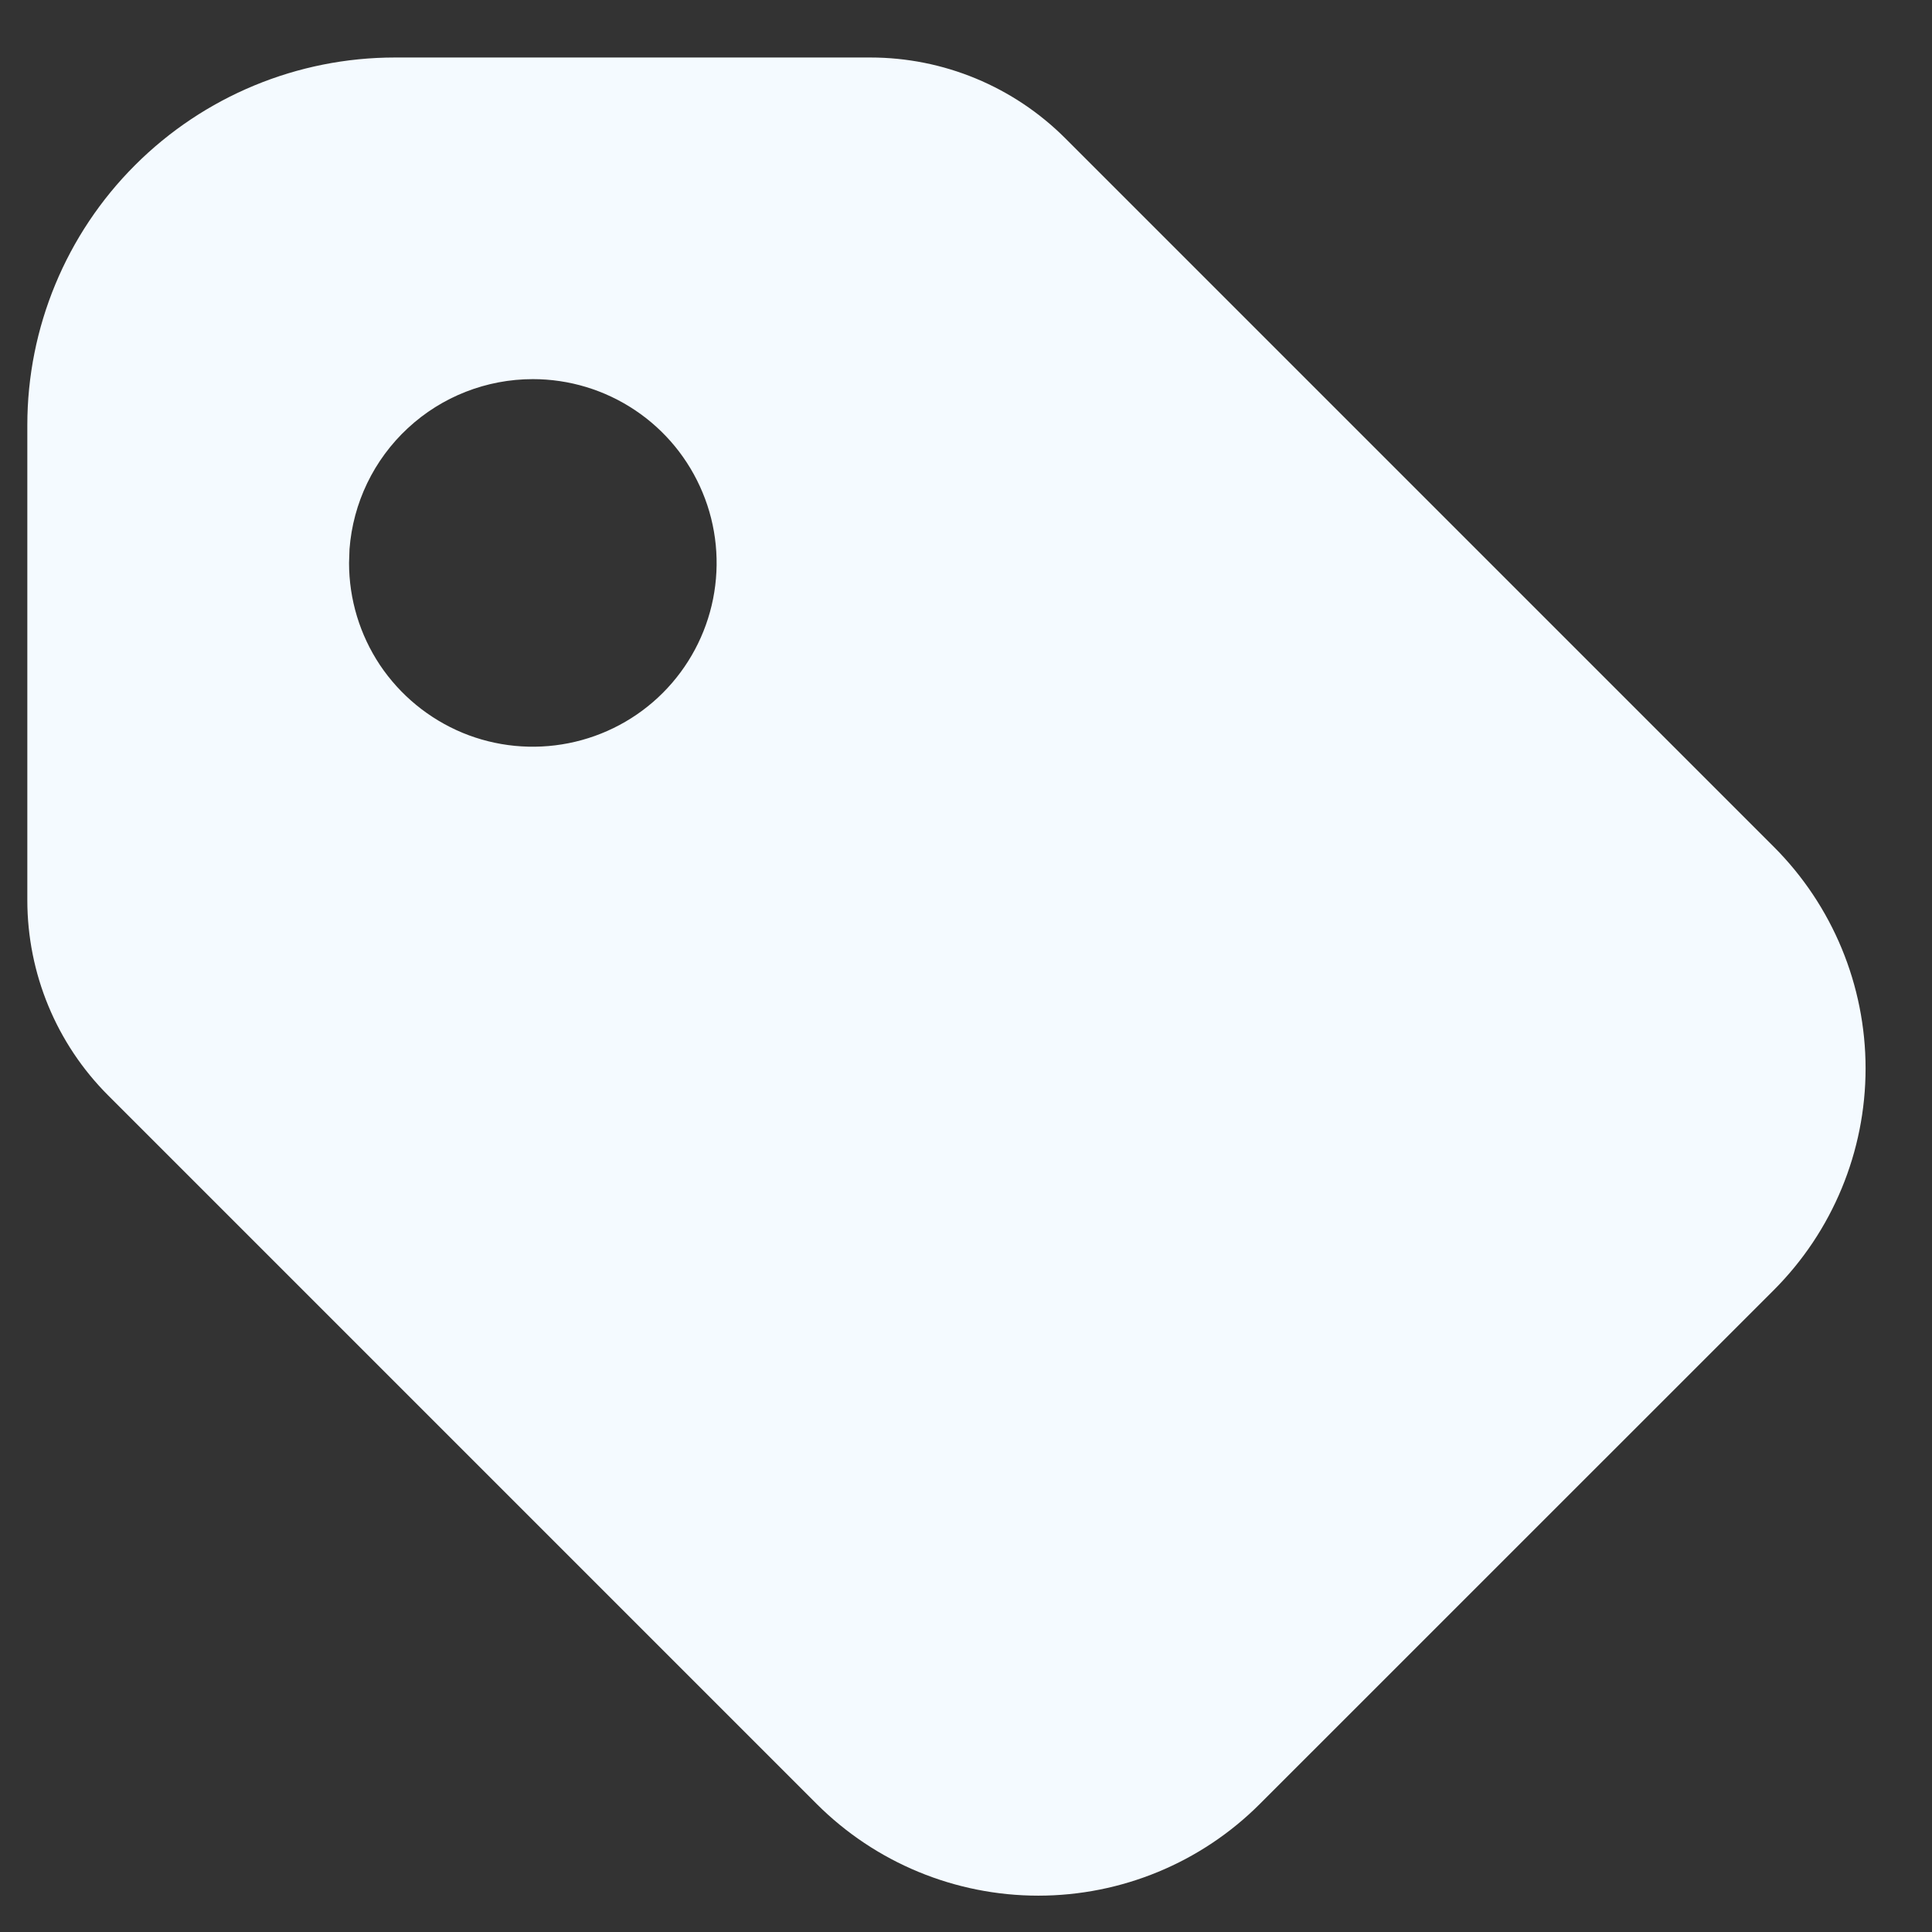 <svg width="21" height="21" viewBox="0 0 21 21" fill="none" xmlns="http://www.w3.org/2000/svg">
<rect x="0" y="0" width="21" height="21" fill="#333333" stroke="none"/>
<path d="M9.46 0.625C10.255 0.625 11.017 0.941 11.579 1.503L19.281 9.205C19.919 9.843 20.278 10.71 20.278 11.613C20.278 12.517 19.919 13.383 19.281 14.022L13.694 19.608C13.056 20.247 12.189 20.605 11.286 20.605C10.383 20.605 9.516 20.247 8.877 19.608L1.175 11.906C0.613 11.344 0.298 10.582 0.297 9.787V4.62C0.297 3.561 0.718 2.544 1.468 1.795C2.217 1.046 3.233 0.625 4.293 0.625H9.46ZM5.792 4.121C5.288 4.121 4.802 4.311 4.433 4.654C4.063 4.997 3.837 5.466 3.799 5.969L3.794 6.119C3.794 6.514 3.911 6.9 4.13 7.229C4.35 7.557 4.662 7.813 5.027 7.965C5.392 8.116 5.794 8.155 6.181 8.078C6.569 8.001 6.925 7.811 7.204 7.532C7.484 7.252 7.674 6.896 7.751 6.509C7.828 6.121 7.789 5.719 7.637 5.354C7.486 4.989 7.23 4.677 6.902 4.458C6.573 4.238 6.187 4.121 5.792 4.121Z" fill="#F4FAFF"/>
</svg>
